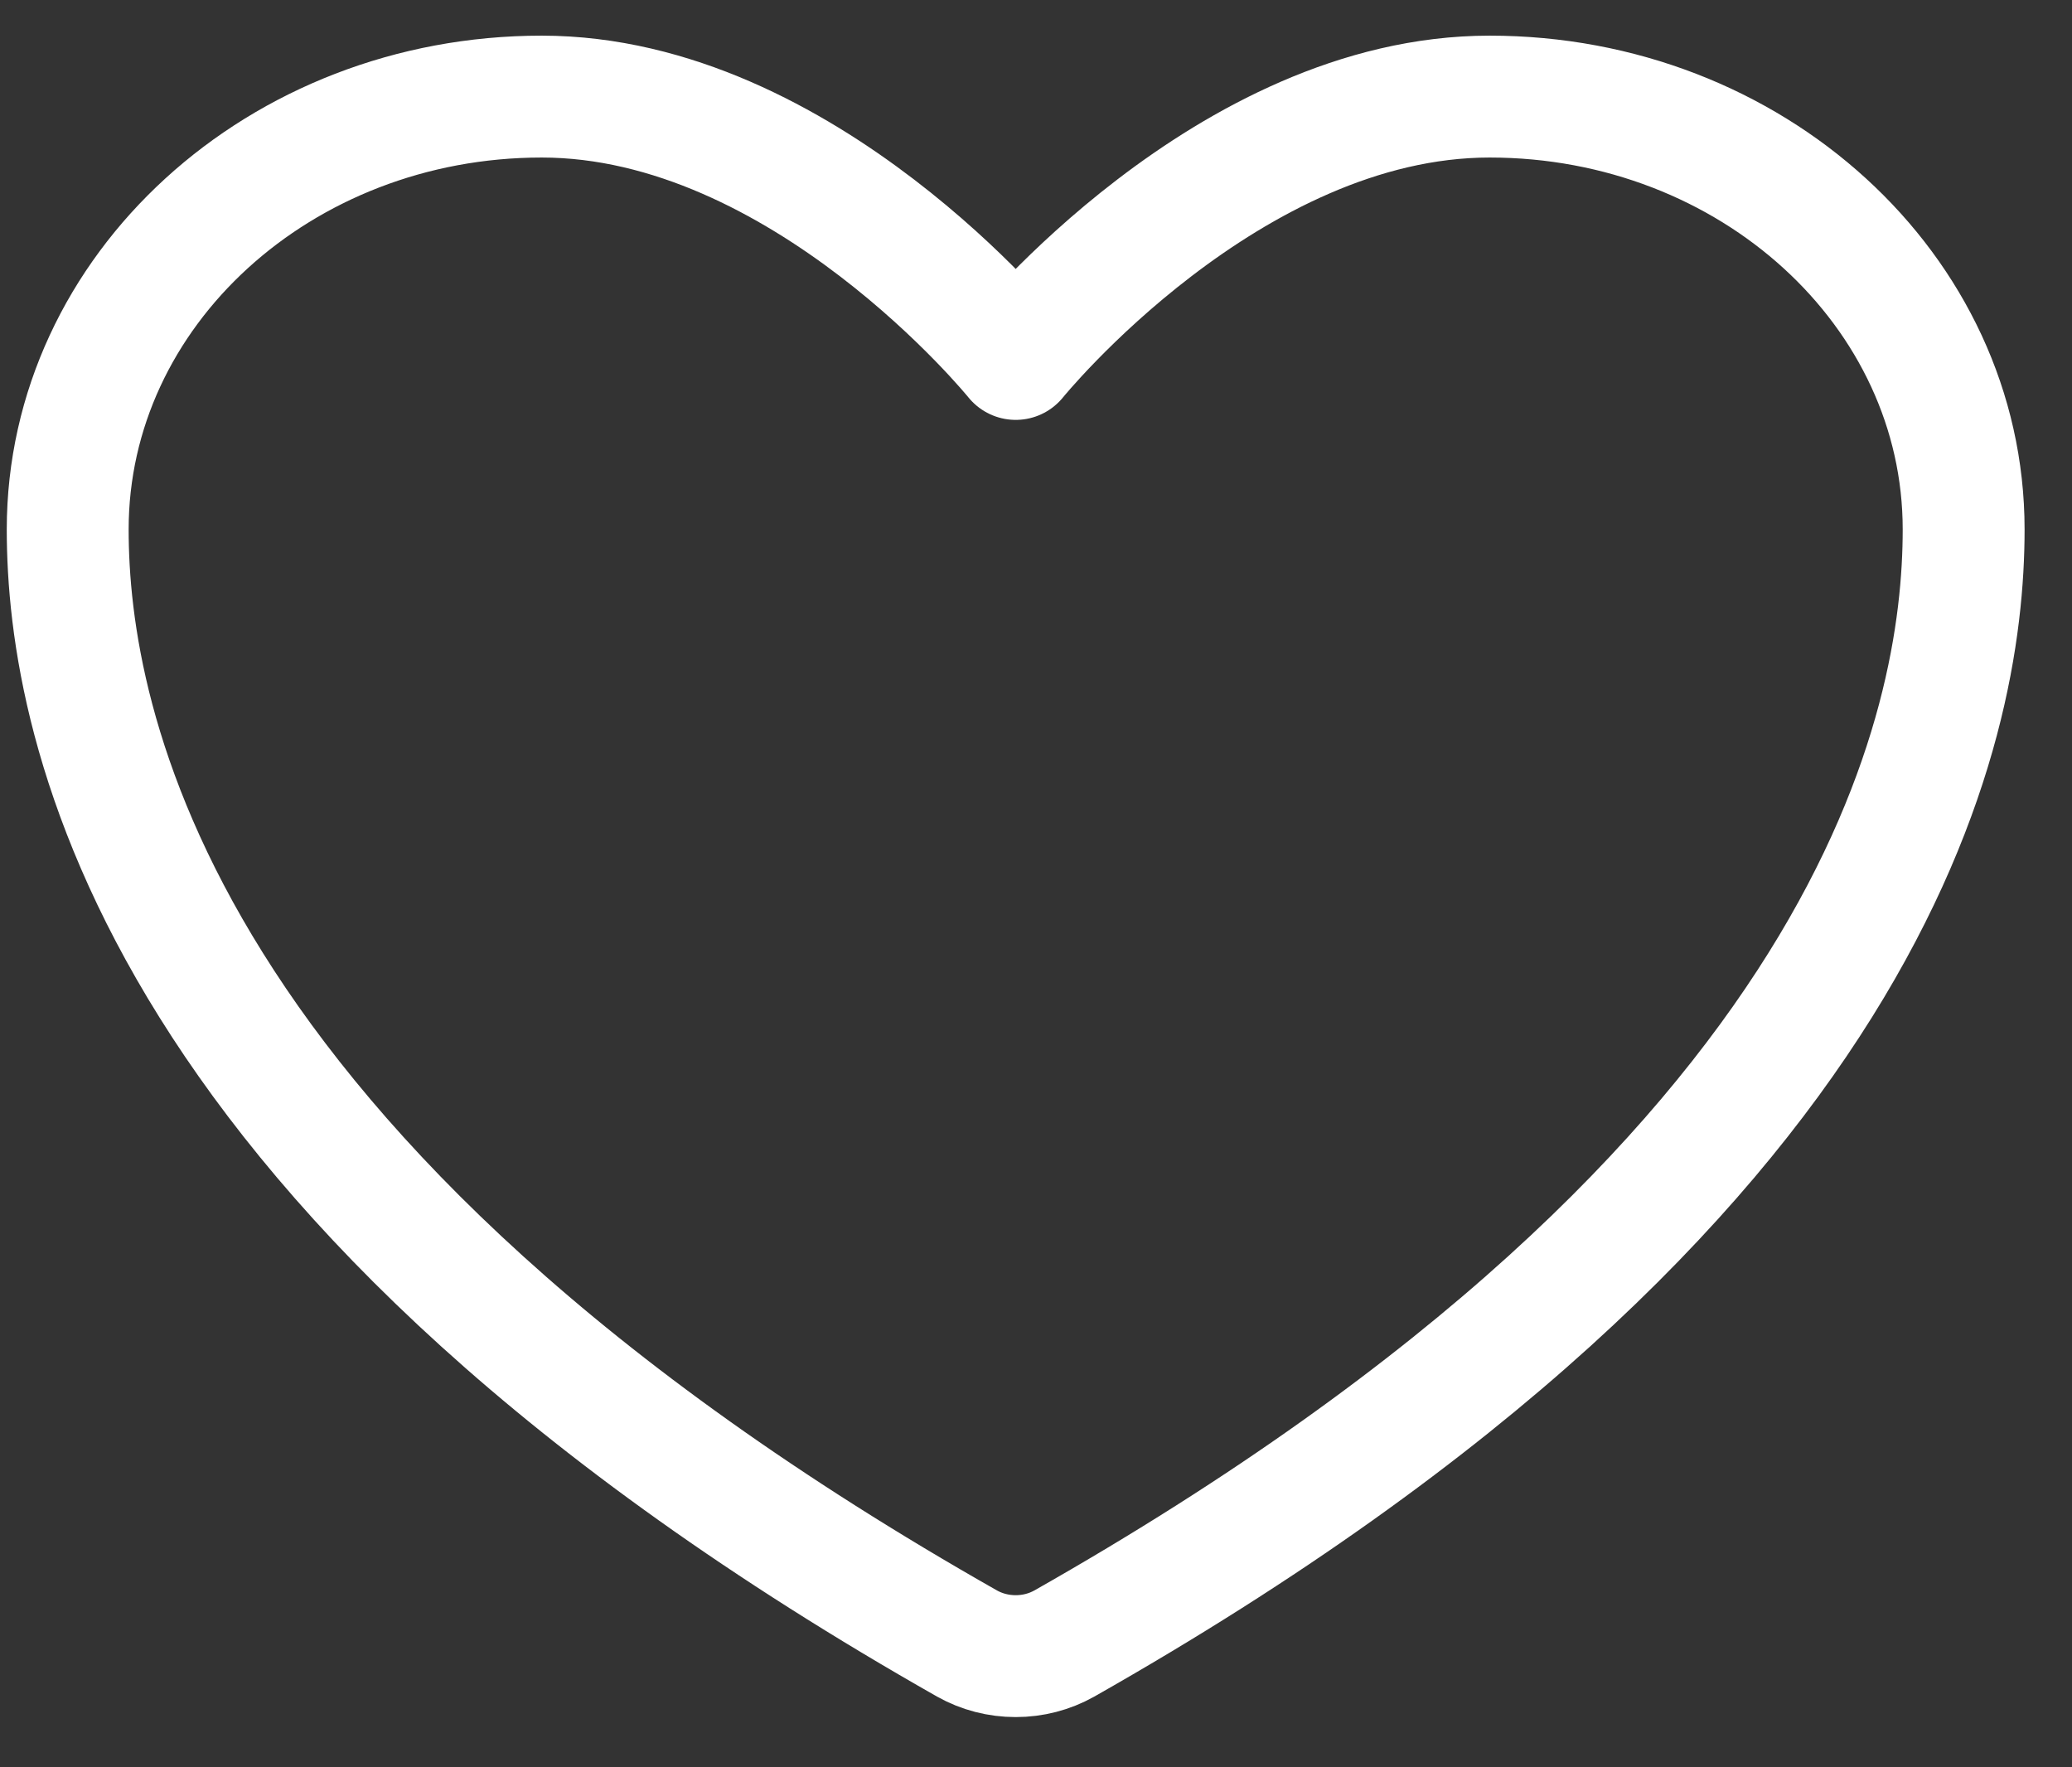<svg width="34" height="29" viewBox="0 0 34 29" fill="none" xmlns="http://www.w3.org/2000/svg">
<rect x="0" y="0" width="34" height="29" fill="#333333" stroke="none"/>
<path d="M8.889 1.585C4.594 1.585 1.111 4.765 1.111 8.688C1.111 11.855 2.472 19.372 15.87 26.97C16.11 27.105 16.386 27.176 16.667 27.176C16.948 27.176 17.223 27.105 17.463 26.97C30.861 19.372 32.222 11.855 32.222 8.688C32.222 4.765 28.739 1.585 24.444 1.585C20.149 1.585 16.667 5.89 16.667 5.89C16.667 5.89 13.184 1.585 8.889 1.585Z" stroke="white" stroke-width="2" stroke-linecap="round" stroke-linejoin="round"/>
</svg>
